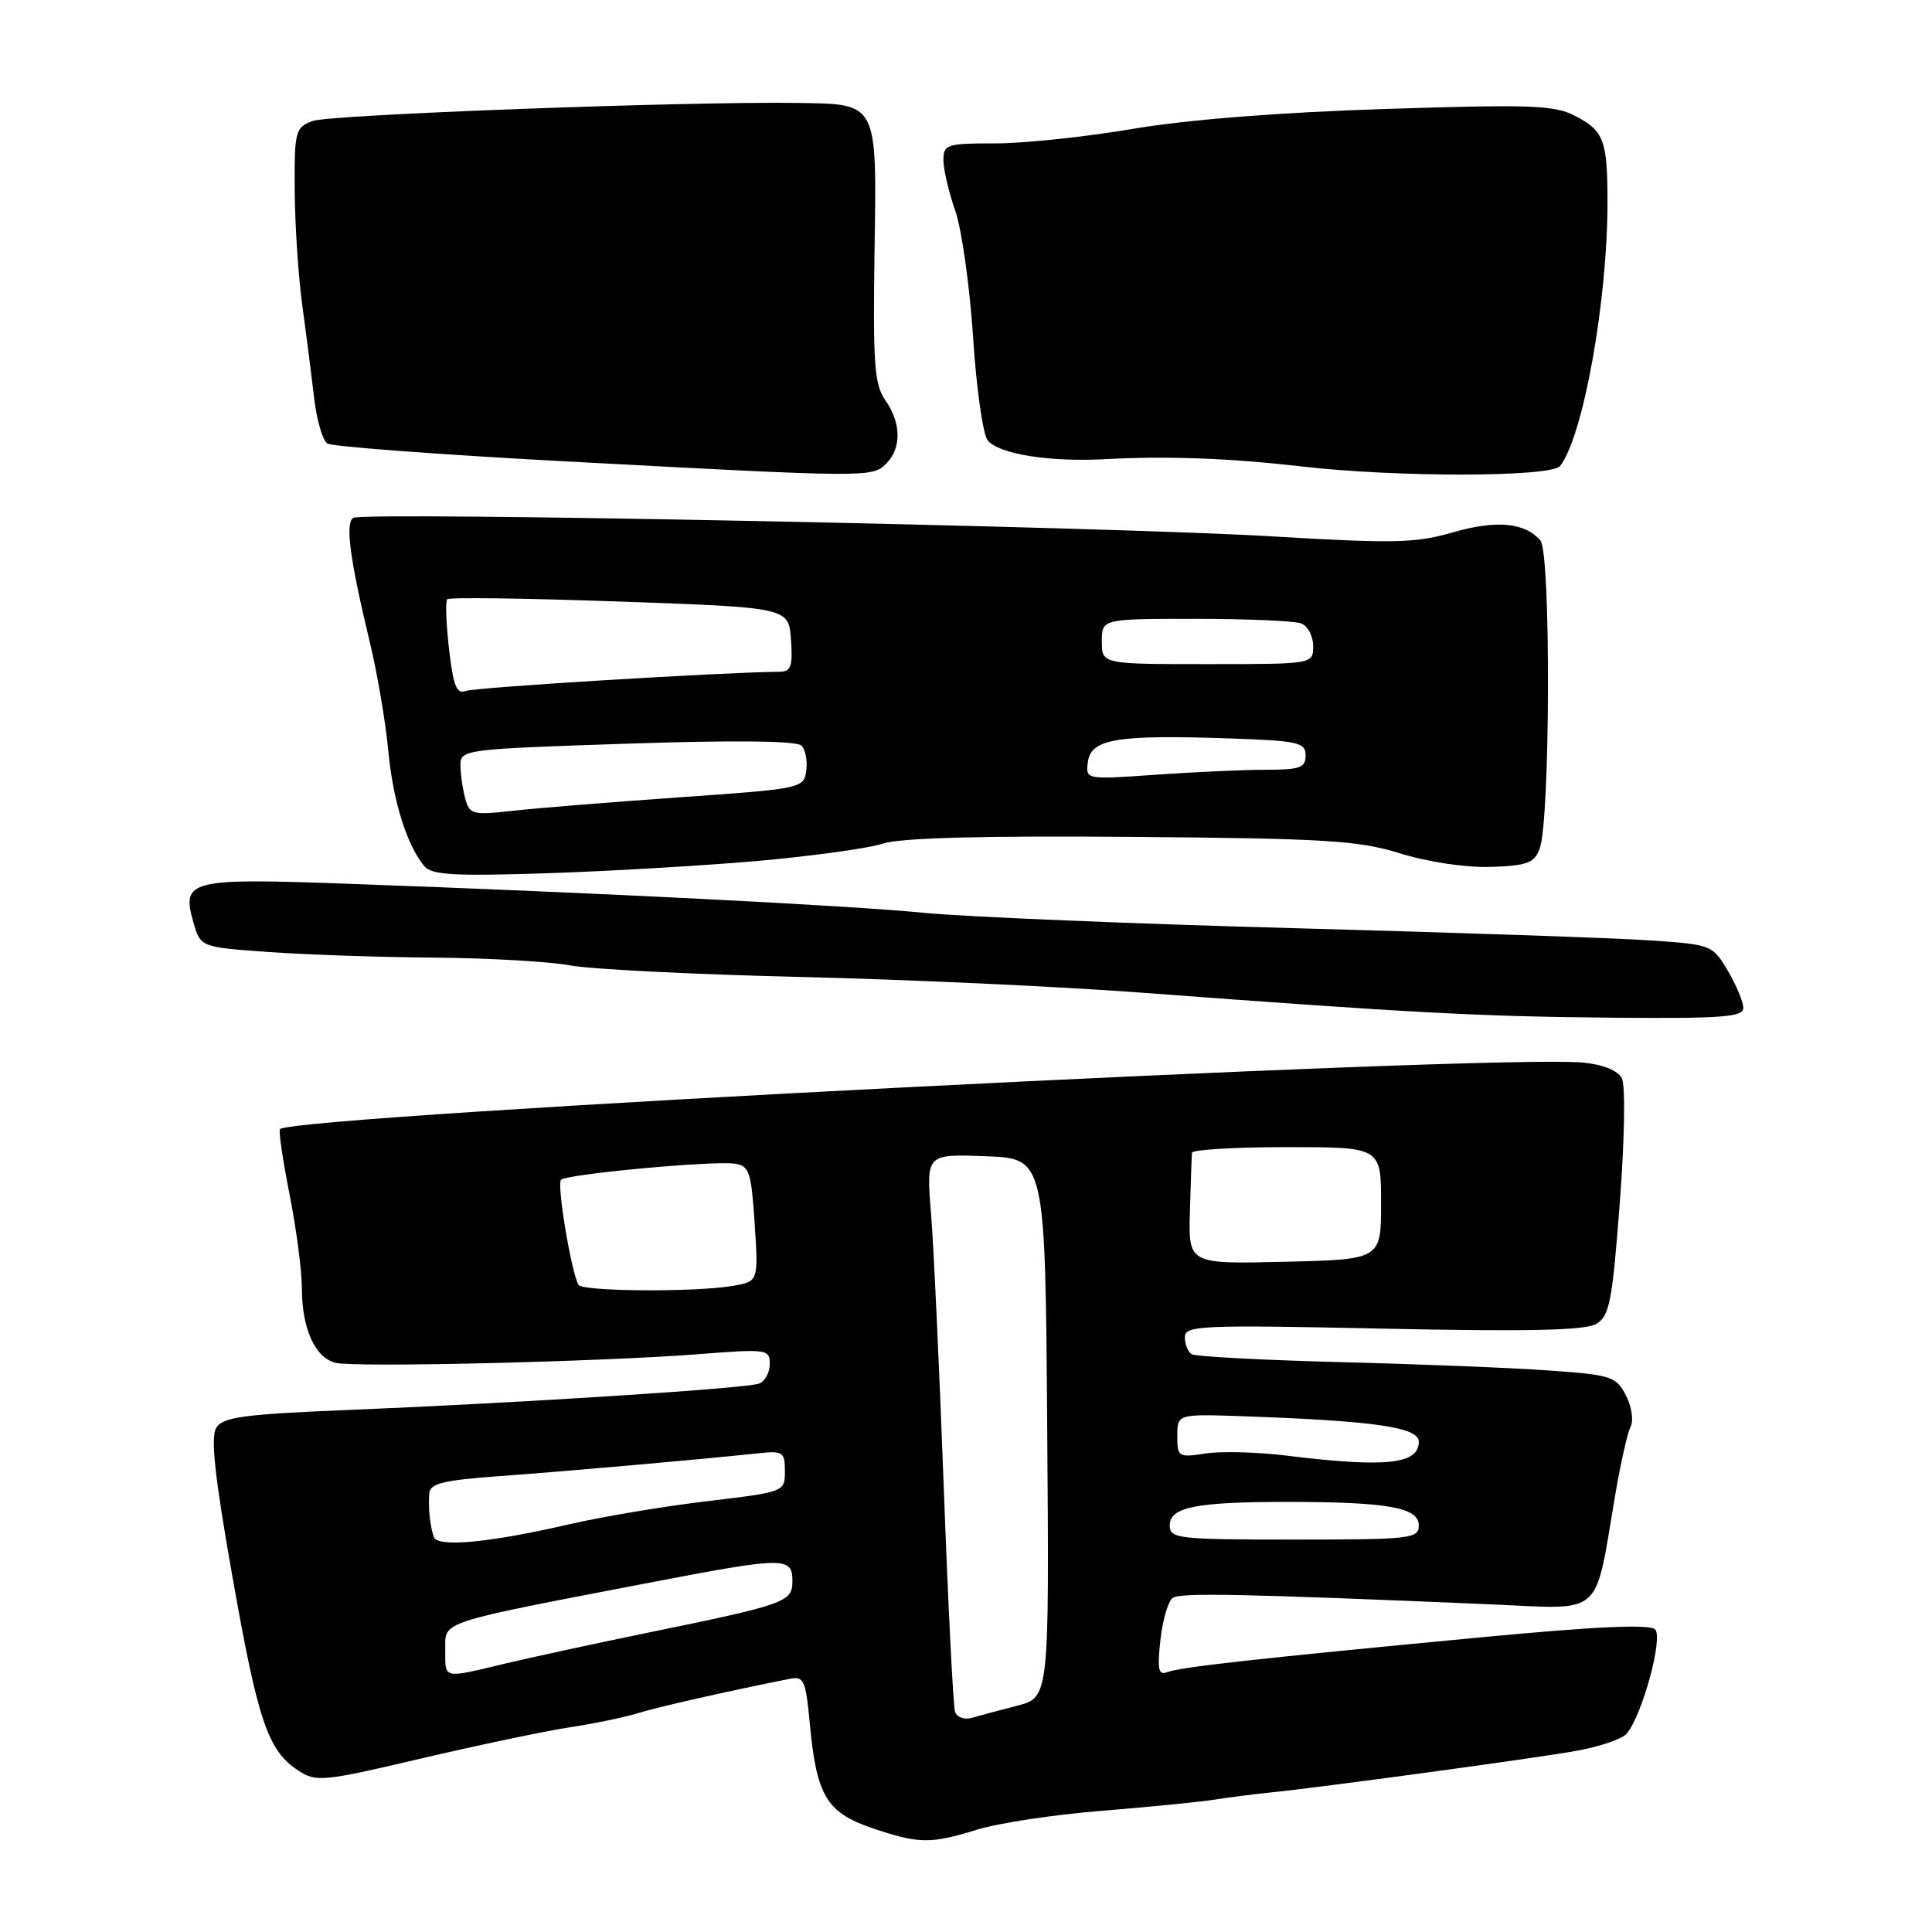 <?xml version="1.0" encoding="UTF-8" standalone="no"?>
<!DOCTYPE svg PUBLIC "-//W3C//DTD SVG 1.1//EN" "http://www.w3.org/Graphics/SVG/1.1/DTD/svg11.dtd" >
<svg xmlns="http://www.w3.org/2000/svg" xmlns:xlink="http://www.w3.org/1999/xlink" version="1.1" viewBox="0 0 256 256">
 <g >
 <path fill="currentColor"
d=" M 129.50 242.43 C 132.25 241.57 139.68 240.45 146.00 239.94 C 152.32 239.43 159.07 238.76 161.00 238.45 C 162.93 238.15 166.07 237.75 168.00 237.55 C 174.83 236.87 203.58 232.96 208.97 231.98 C 211.98 231.43 214.93 230.43 215.52 229.74 C 217.58 227.37 220.41 217.01 219.31 215.91 C 218.59 215.19 211.49 215.51 196.39 216.94 C 166.75 219.75 156.44 220.89 154.70 221.56 C 153.49 222.02 153.33 221.27 153.76 217.31 C 154.05 214.67 154.79 212.15 155.39 211.73 C 156.42 211.02 164.53 211.18 197.69 212.59 C 212.66 213.23 211.23 214.51 214.04 198.00 C 214.74 193.88 215.65 189.84 216.07 189.03 C 216.48 188.22 216.20 186.36 215.44 184.89 C 214.15 182.39 213.50 182.18 205.28 181.60 C 200.45 181.25 188.02 180.75 177.65 180.49 C 167.29 180.22 158.40 179.75 157.90 179.44 C 157.41 179.13 157.00 178.12 157.00 177.19 C 157.00 175.63 159.04 175.54 183.25 176.05 C 202.41 176.46 210.04 176.29 211.50 175.43 C 213.27 174.39 213.63 172.53 214.63 159.38 C 215.27 150.93 215.39 143.79 214.90 142.86 C 214.38 141.85 212.39 141.05 209.77 140.80 C 198.08 139.66 39.21 147.76 37.11 149.61 C 36.89 149.80 37.46 153.67 38.36 158.23 C 39.26 162.78 40.00 168.39 40.00 170.70 C 40.00 176.03 41.74 179.90 44.46 180.58 C 47.01 181.22 79.84 180.44 92.75 179.42 C 101.63 178.73 102.00 178.78 102.00 180.74 C 102.00 181.87 101.36 183.03 100.58 183.33 C 98.90 183.98 69.38 185.87 46.11 186.83 C 32.32 187.39 29.54 187.77 28.66 189.18 C 27.88 190.41 28.45 195.64 30.81 208.99 C 34.19 228.12 35.50 231.97 39.53 234.61 C 41.89 236.16 42.80 236.07 55.76 233.02 C 63.32 231.25 72.19 229.38 75.48 228.88 C 78.76 228.38 82.81 227.54 84.48 227.02 C 87.02 226.22 96.26 224.12 104.61 222.46 C 106.53 222.07 106.77 222.60 107.32 228.56 C 108.20 237.93 109.55 240.17 115.50 242.21 C 121.74 244.33 123.27 244.36 129.50 242.43 Z  M 231.00 133.56 C 231.00 132.76 230.08 130.55 228.95 128.64 C 226.93 125.22 226.78 125.16 218.70 124.61 C 214.19 124.30 192.95 123.57 171.50 122.99 C 150.05 122.41 128.00 121.49 122.50 120.96 C 112.28 119.96 79.10 118.29 46.00 117.10 C 25.06 116.34 24.03 116.60 25.62 122.20 C 26.57 125.50 26.57 125.50 35.53 126.14 C 40.47 126.50 50.40 126.84 57.61 126.89 C 64.83 126.95 72.93 127.42 75.61 127.93 C 78.30 128.43 91.97 129.12 106.00 129.45 C 120.03 129.78 140.50 130.72 151.50 131.55 C 187.26 134.23 196.24 134.70 213.75 134.85 C 228.18 134.98 231.00 134.76 231.00 133.56 Z  M 100.50 114.07 C 107.65 113.43 115.08 112.41 117.00 111.78 C 119.35 111.02 130.11 110.73 149.86 110.89 C 175.76 111.10 179.97 111.36 185.57 113.09 C 189.26 114.23 194.27 114.98 197.54 114.87 C 202.34 114.71 203.29 114.36 204.01 112.47 C 205.42 108.77 205.51 73.32 204.12 71.64 C 202.11 69.23 198.25 68.87 192.44 70.56 C 187.59 71.97 184.64 72.03 168.70 71.08 C 146.95 69.77 48.17 67.77 46.81 68.62 C 45.72 69.29 46.37 74.15 48.98 85.00 C 49.98 89.12 51.08 95.60 51.44 99.38 C 52.07 106.13 53.88 111.94 56.23 114.78 C 57.19 115.94 60.20 116.11 72.46 115.71 C 80.73 115.44 93.35 114.70 100.50 114.07 Z  M 117.43 61.43 C 119.47 59.38 119.43 56.05 117.31 53.03 C 115.86 50.96 115.66 48.22 115.88 33.38 C 116.18 13.36 116.41 13.79 105.56 13.64 C 90.91 13.43 43.64 15.19 41.43 16.03 C 39.12 16.90 39.00 17.36 39.05 25.23 C 39.08 29.78 39.53 36.65 40.06 40.50 C 40.59 44.35 41.29 49.87 41.63 52.77 C 41.97 55.67 42.76 58.37 43.38 58.77 C 43.99 59.17 58.00 60.22 74.50 61.11 C 115.25 63.29 115.56 63.29 117.43 61.43 Z  M 206.72 61.75 C 209.78 57.81 213.00 39.92 213.00 26.86 C 213.00 18.56 212.54 17.33 208.66 15.33 C 205.97 13.93 202.71 13.82 183.54 14.44 C 169.53 14.89 157.37 15.85 150.15 17.07 C 143.91 18.13 135.70 19.00 131.90 19.00 C 125.41 19.00 125.00 19.13 125.01 21.25 C 125.02 22.49 125.73 25.51 126.59 27.97 C 127.44 30.43 128.50 37.96 128.94 44.71 C 129.37 51.45 130.25 57.60 130.88 58.36 C 132.40 60.18 139.06 61.24 146.50 60.84 C 154.66 60.40 162.95 60.71 172.50 61.81 C 185.12 63.27 205.57 63.23 206.72 61.75 Z  M 126.55 226.82 C 126.30 226.09 125.63 212.68 125.05 197.00 C 124.47 181.32 123.71 164.99 123.36 160.71 C 122.73 152.91 122.73 152.91 130.62 153.21 C 138.50 153.50 138.50 153.50 138.76 189.21 C 139.03 224.92 139.03 224.92 134.76 226.02 C 132.42 226.62 129.71 227.35 128.75 227.63 C 127.78 227.91 126.79 227.54 126.55 226.82 Z  M 59.00 218.60 C 59.00 214.74 57.72 215.16 86.86 209.56 C 103.89 206.30 105.00 206.29 105.00 209.46 C 105.00 212.30 104.25 212.57 85.41 216.43 C 78.86 217.78 70.58 219.57 67.00 220.42 C 58.57 222.43 59.00 222.53 59.00 218.60 Z  M 57.47 203.64 C 56.97 202.12 56.74 199.86 56.88 197.88 C 56.98 196.56 58.74 196.13 66.25 195.59 C 75.03 194.95 92.11 193.45 100.25 192.59 C 103.77 192.21 104.00 192.36 104.00 194.94 C 104.00 197.68 103.97 197.69 93.75 198.91 C 88.11 199.57 79.90 200.95 75.50 201.96 C 64.75 204.44 57.95 205.07 57.47 203.64 Z  M 155.00 202.12 C 155.00 199.68 158.51 199.00 170.88 199.01 C 183.95 199.03 188.00 199.76 188.00 202.13 C 188.00 203.88 186.95 204.00 171.50 204.00 C 156.03 204.00 155.00 203.88 155.00 202.12 Z  M 170.50 192.88 C 166.65 192.40 161.81 192.28 159.75 192.59 C 156.14 193.15 156.00 193.06 156.00 190.27 C 156.00 187.36 156.00 187.36 164.75 187.66 C 182.12 188.27 188.00 189.12 188.00 191.03 C 188.00 194.03 183.63 194.49 170.50 192.88 Z  M 76.66 170.25 C 75.72 168.72 73.75 156.92 74.34 156.33 C 75.10 155.57 94.42 153.78 97.35 154.19 C 99.28 154.47 99.55 155.27 100.00 162.16 C 100.50 169.82 100.50 169.82 97.00 170.40 C 91.92 171.24 77.20 171.13 76.66 170.25 Z  M 157.67 160.50 C 157.78 156.65 157.90 153.16 157.94 152.75 C 157.97 152.34 163.62 152.00 170.50 152.00 C 183.00 152.00 183.00 152.00 183.00 159.44 C 183.00 166.89 183.00 166.89 170.24 167.19 C 157.47 167.50 157.47 167.50 157.67 160.50 Z  M 61.64 105.79 C 61.30 104.53 61.02 102.55 61.01 101.39 C 61.00 99.32 61.49 99.26 83.11 98.54 C 97.21 98.07 105.56 98.16 106.19 98.79 C 106.73 99.33 107.02 100.83 106.83 102.13 C 106.51 104.46 106.21 104.52 90.00 105.65 C 80.92 106.29 70.97 107.09 67.88 107.44 C 62.61 108.03 62.21 107.92 61.64 105.79 Z  M 144.16 100.91 C 144.58 97.91 148.06 97.34 162.75 97.84 C 172.04 98.15 173.00 98.37 173.00 100.09 C 173.00 101.73 172.25 102.00 167.65 102.00 C 164.71 102.00 158.15 102.30 153.06 102.66 C 143.82 103.31 143.82 103.31 144.16 100.91 Z  M 59.50 86.00 C 59.11 82.63 59.00 79.66 59.27 79.40 C 59.53 79.13 69.82 79.27 82.12 79.71 C 104.50 80.50 104.50 80.50 104.81 84.75 C 105.06 88.29 104.81 89.00 103.31 89.01 C 95.92 89.07 62.96 91.08 61.74 91.55 C 60.51 92.02 60.07 90.93 59.50 86.00 Z  M 146.00 85.00 C 146.00 82.00 146.00 82.00 158.42 82.00 C 165.25 82.00 171.55 82.27 172.42 82.61 C 173.29 82.94 174.00 84.29 174.00 85.61 C 174.00 88.00 174.00 88.00 160.00 88.00 C 146.00 88.00 146.00 88.00 146.00 85.00 Z "/>
</g>
</svg>